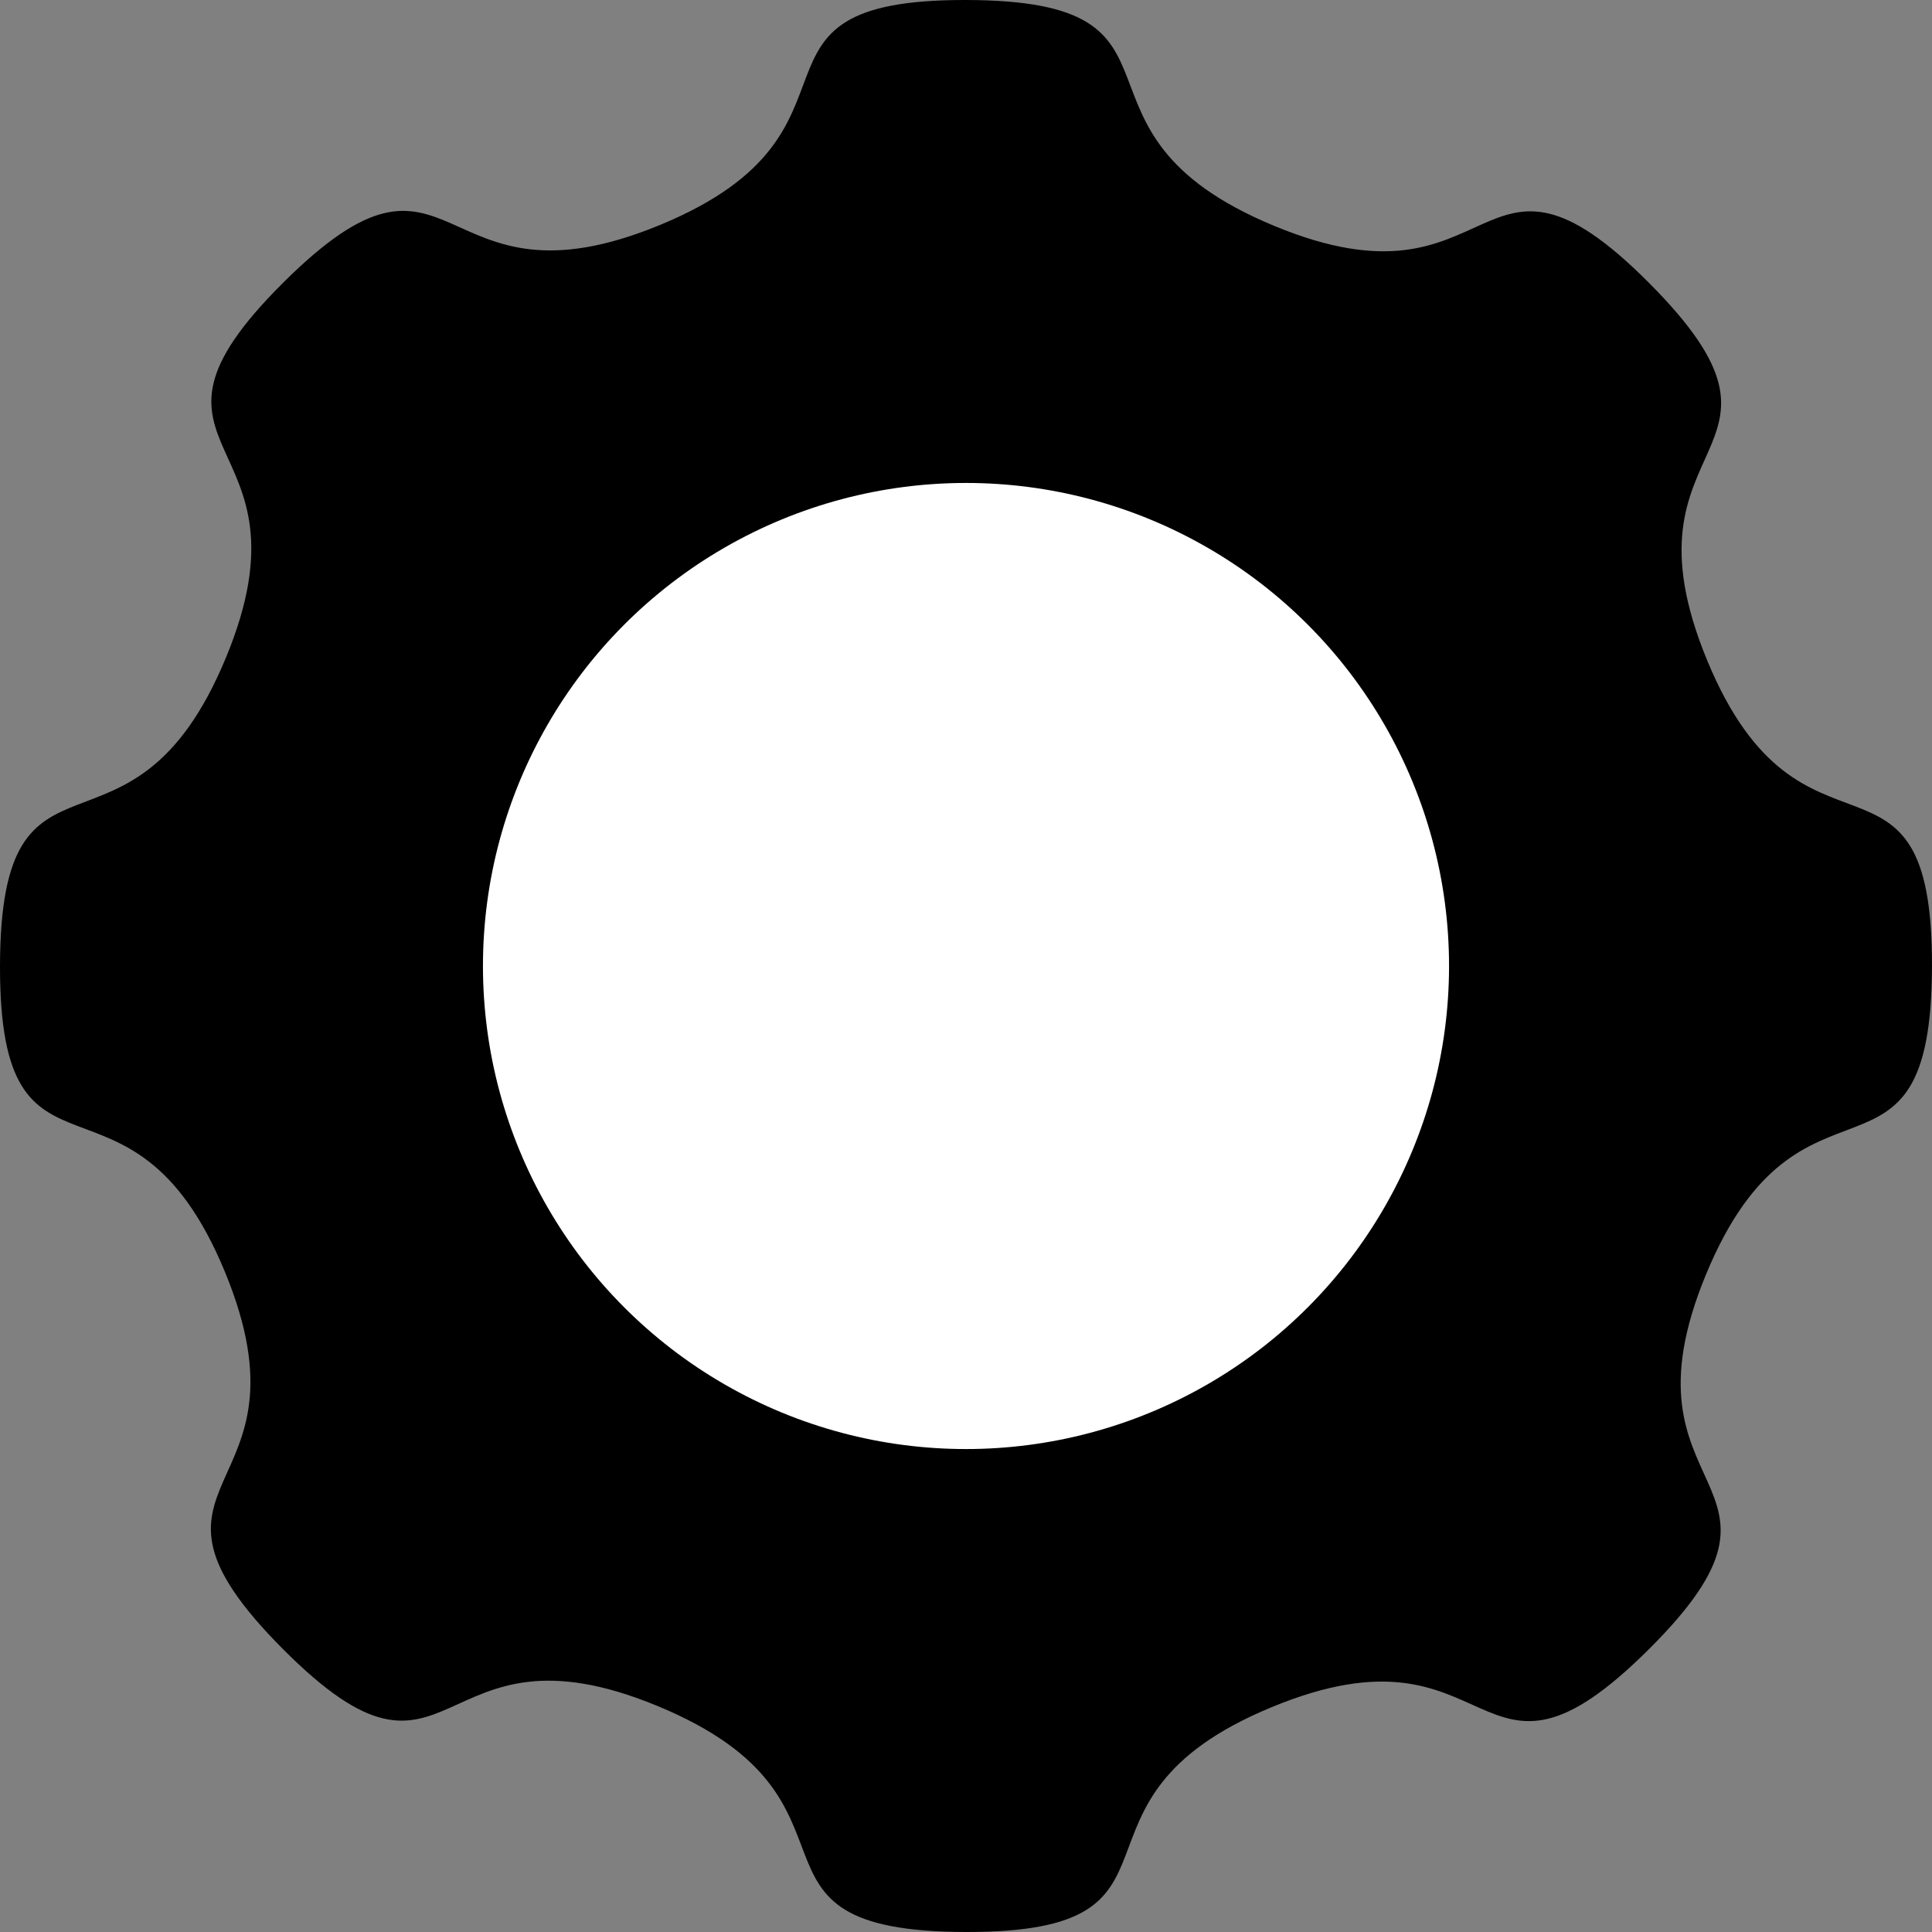 <?xml version="1.0" encoding="UTF-8" standalone="no"?>
<!-- Created with Inkscape (http://www.inkscape.org/) -->

<svg
   xmlns:dc="http://purl.org/dc/elements/1.1/"
   xmlns:cc="http://creativecommons.org/ns#"
   xmlns:rdf="http://www.w3.org/1999/02/22-rdf-syntax-ns#"
   xmlns:svg="http://www.w3.org/2000/svg"
   xmlns="http://www.w3.org/2000/svg"
   xmlns:sodipodi="http://sodipodi.sourceforge.net/DTD/sodipodi-0.dtd"
   xmlns:inkscape="http://www.inkscape.org/namespaces/inkscape"
   width="399.955"
   height="399.955"
   viewBox="0 0 105.822 105.822"
   version="1.1"
   id="svg8"
   inkscape:version="0.92.4 (5da689c313, 2019-01-14)"
   sodipodi:docname="config.svg">
  <rect x="0" y="0" width="105.822" height="105.822" fill="#808080" stroke="none"/>
  <defs
     id="defs2" />
  <sodipodi:namedview
     id="base"
     pagecolor="#ffffff"
     bordercolor="#666666"
     borderopacity="1.0"
     inkscape:pageopacity="0.0"
     inkscape:pageshadow="2"
     inkscape:zoom="1.4"
     inkscape:cx="158.05039"
     inkscape:cy="149.72895"
     inkscape:document-units="mm"
     inkscape:current-layer="layer2"
     showgrid="false"
     fit-margin-top="0"
     fit-margin-left="0"
     fit-margin-right="0"
     fit-margin-bottom="0"
     inkscape:window-width="1920"
     inkscape:window-height="1057"
     inkscape:window-x="-8"
     inkscape:window-y="-8"
     inkscape:window-maximized="1"
     units="px" />
  <g
     inkscape:groupmode="layer"
     id="layer2"
     inkscape:label="Capa 2"
     style="display:inline">
    <path
       sodipodi:type="star"
       style="display:inline;fill:#000000;fill-opacity:1;stroke:none;stroke-width:1.271;stroke-miterlimit:4;stroke-dasharray:none;stroke-opacity:1"
       id="path815"
       sodipodi:sides="8"
       sodipodi:cx="52.910751"
       sodipodi:cy="52.910752"
       sodipodi:r1="52.910675"
       sodipodi:r2="43.913101"
       sodipodi:arg1="0"
       sodipodi:arg2="0.39469923"
       inkscape:flatsided="false"
       inkscape:rounded="0.65"
       inkscape:randomized="0"
       d="m 105.821,52.911 c -0.027,13.607 -7.167,4.314 -12.374,16.886 -5.165,12.469 6.439,11.003 -3.123,20.528 -9.641,9.603 -8.118,-2.017 -20.69,3.19 -12.469,5.165 -3.227,12.334 -16.724,12.307 C 39.303,105.794 48.596,98.655 36.025,93.447 23.556,88.283 25.022,99.887 15.497,90.324 5.895,80.683 17.514,82.206 12.307,69.634 7.142,57.165 -0.027,66.407 7.6293945e-5,52.911 0.027,39.303 7.167,48.596 12.374,36.025 17.539,23.556 5.935,25.022 15.497,15.497 25.138,5.895 23.616,17.514 36.187,12.307 48.656,7.142 39.414,-0.027 52.911,7.6293945e-5 66.518,0.027 57.225,7.167 69.797,12.374 82.266,17.539 80.8,5.935 90.324,15.497 c 9.603,9.641 -2.017,8.118 3.19,20.69 5.165,12.469 12.334,3.227 12.307,16.724 z"
       inkscape:transform-center-y="-1.4925032e-06"/>
    <circle
       style="display:inline;fill:#ffffff;fill-opacity:1;stroke:none;stroke-width:1.955;stroke-miterlimit:4;stroke-dasharray:none;stroke-opacity:1"
       id="circle865"
       cx="52.911"
       cy="52.911"
       r="26.458" />
  </g>
  <g
     inkscape:label="Capa 1"
     inkscape:groupmode="layer"
     id="layer1"
     transform="translate(-54.428,-70.982)"
     style="display:none">
    <g
       transform="translate(54.423,70.976)"
       id="g867"
       style="display:inline;fill:#ffffff" />
  </g>
</svg>
